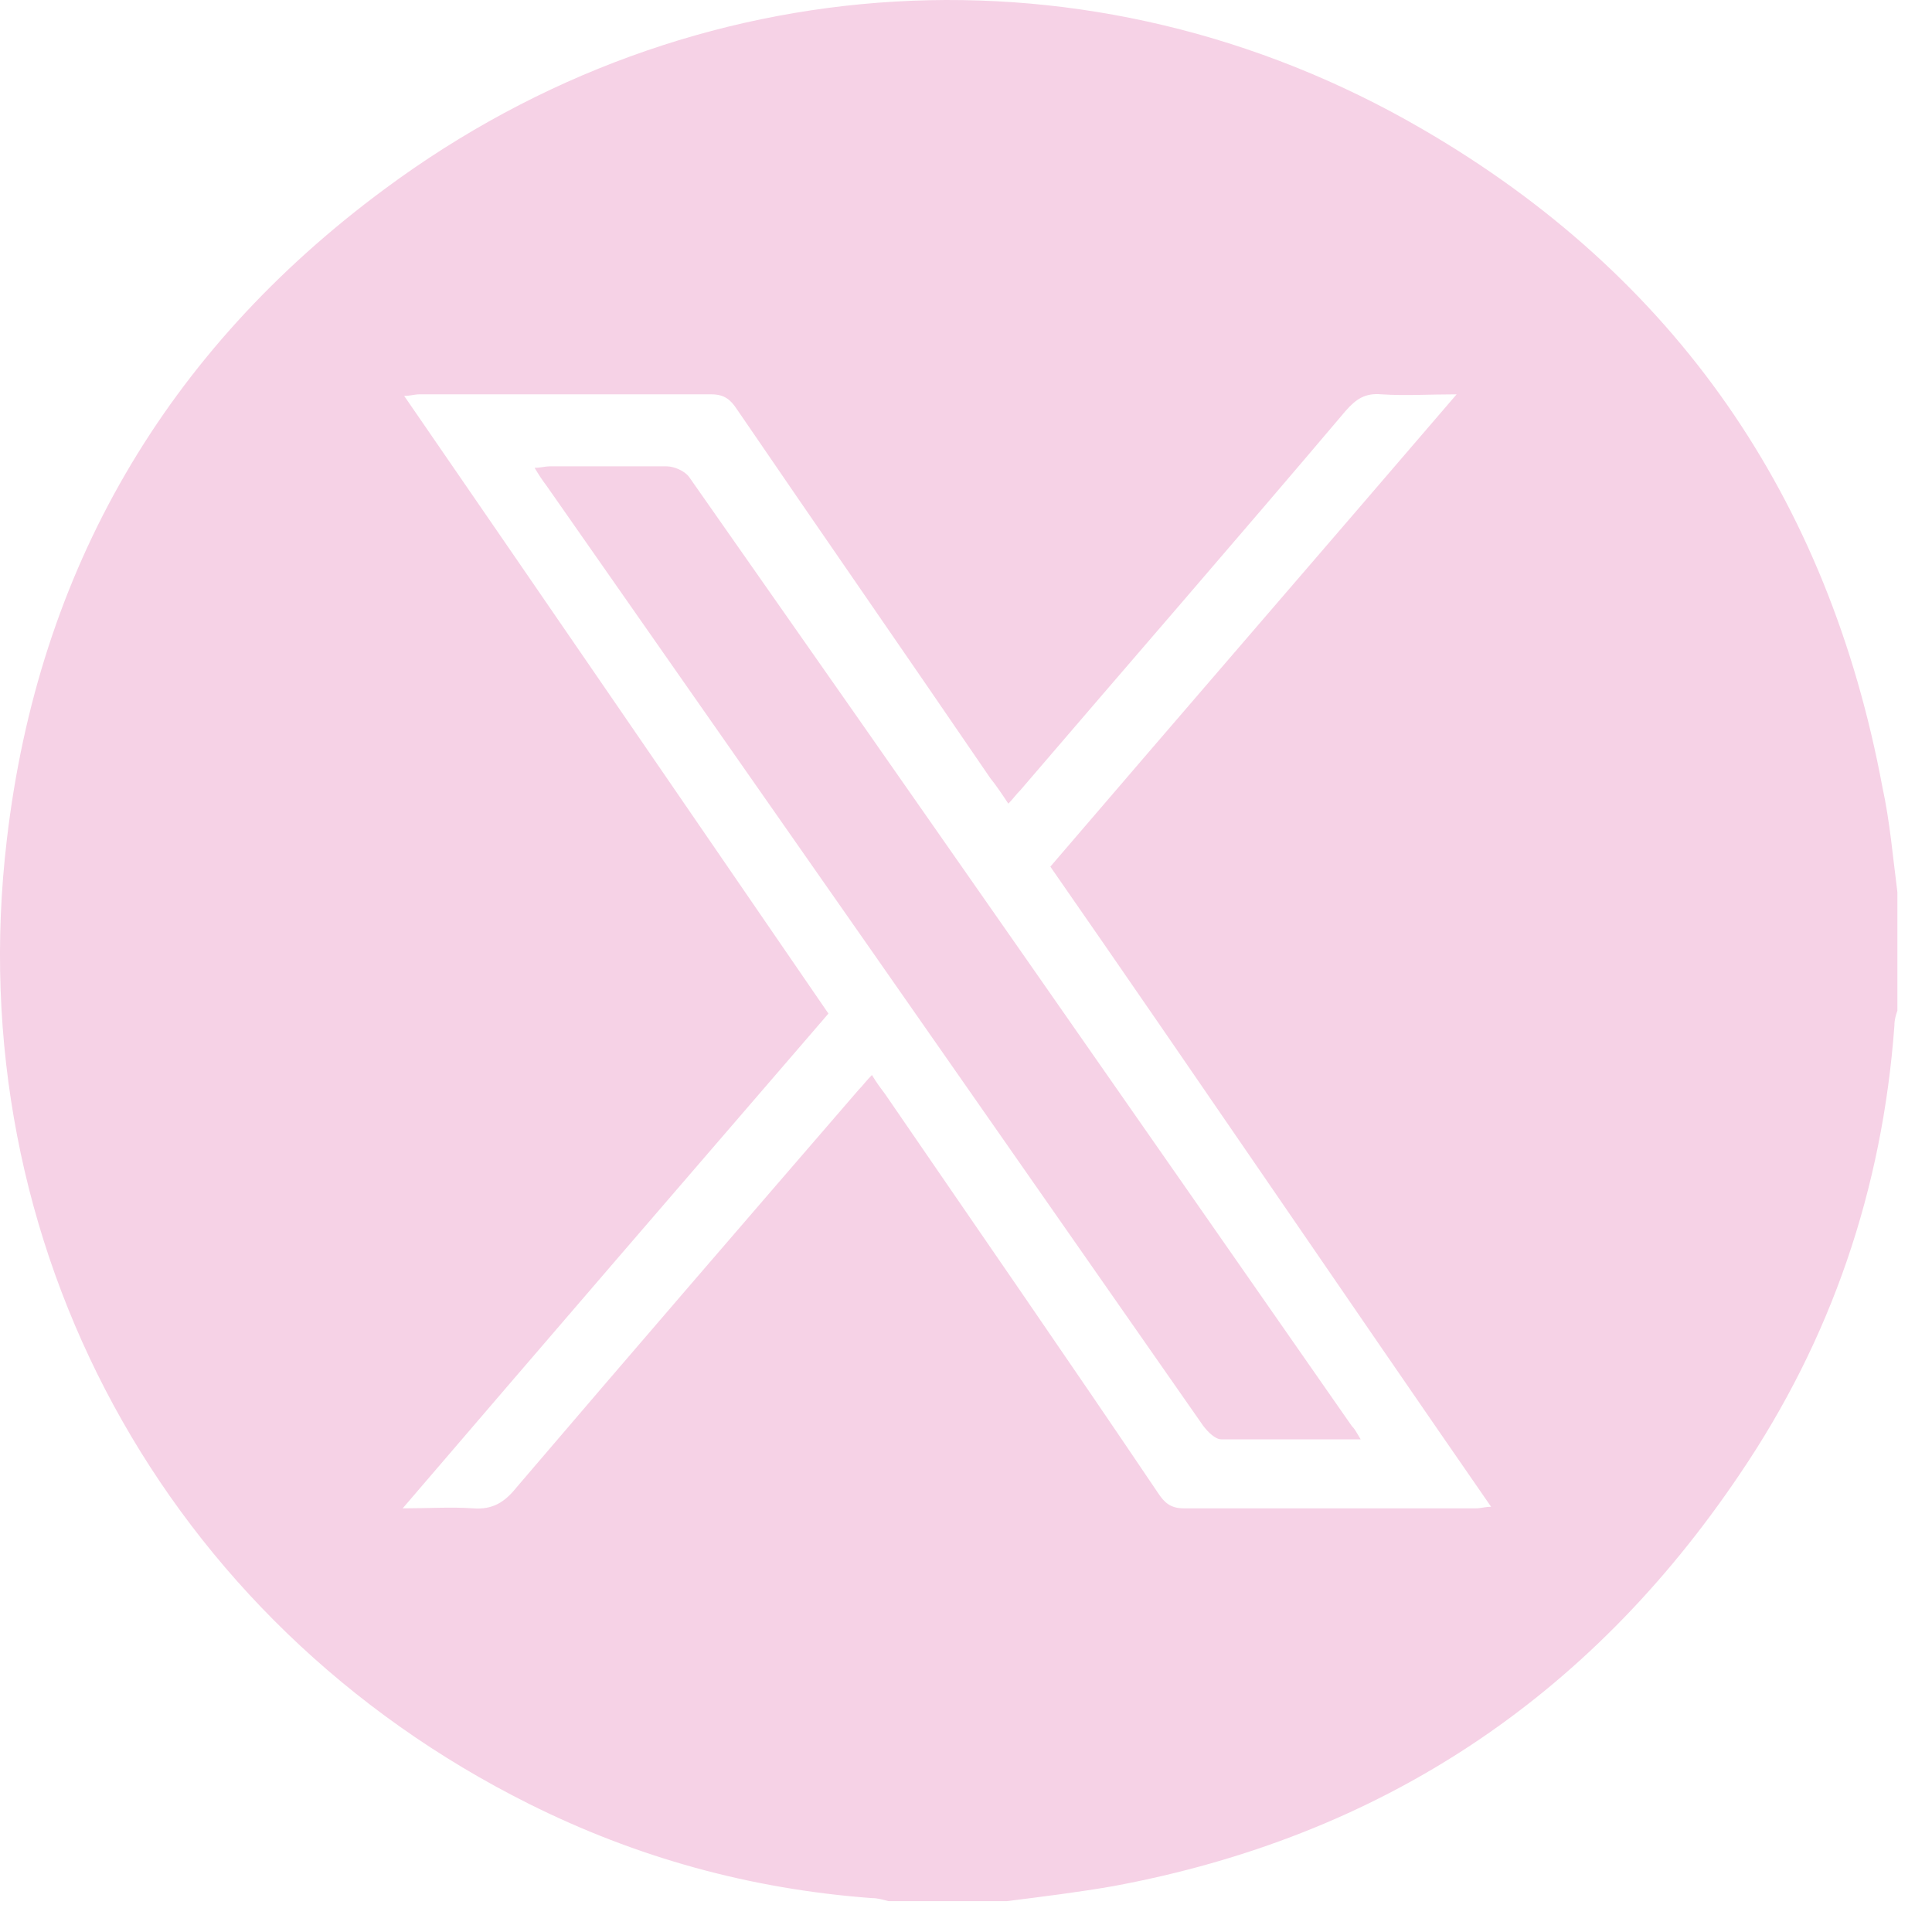 <svg width="35" height="35" viewBox="0 0 35 35" fill="none" xmlns="http://www.w3.org/2000/svg">
<path d="M34.373 16.162C34.373 16.868 34.373 17.601 34.373 18.307C34.346 18.389 34.319 18.47 34.319 18.579C34.102 21.539 33.178 24.256 31.521 26.7C28.778 30.774 25.003 33.273 20.169 34.169C19.544 34.278 18.892 34.359 18.24 34.441C17.534 34.441 16.801 34.441 16.095 34.441C15.986 34.413 15.904 34.386 15.796 34.386C13.596 34.223 11.532 33.653 9.576 32.675C3.003 29.389 -0.745 22.544 0.124 15.211C0.695 10.322 3.003 6.357 6.969 3.424C12.537 -0.705 19.788 -1.139 25.764 2.337C30.354 4.999 33.124 9.019 34.102 14.261C34.238 14.885 34.292 15.537 34.373 16.162ZM7.295 27.325C7.783 27.325 8.164 27.297 8.571 27.325C8.924 27.352 9.141 27.216 9.359 26.944C11.423 24.527 13.487 22.137 15.551 19.747C15.633 19.665 15.687 19.584 15.796 19.475C15.877 19.611 15.959 19.72 16.04 19.828C17.697 22.246 19.354 24.636 20.983 27.053C21.092 27.216 21.201 27.325 21.445 27.325C23.21 27.325 24.976 27.325 26.741 27.325C26.823 27.325 26.904 27.297 27.013 27.297C24.324 23.413 21.689 19.53 19.028 15.7C21.472 12.848 23.917 10.024 26.388 7.144C25.872 7.144 25.465 7.172 25.03 7.144C24.731 7.117 24.569 7.226 24.378 7.443C22.423 9.752 20.44 12.033 18.485 14.315C18.403 14.396 18.349 14.478 18.267 14.559C18.159 14.396 18.05 14.233 17.941 14.098C16.42 11.87 14.872 9.643 13.351 7.416C13.243 7.253 13.134 7.144 12.89 7.144C11.124 7.144 9.359 7.144 7.593 7.144C7.512 7.144 7.43 7.172 7.322 7.172C9.902 10.92 12.455 14.641 15.008 18.362C12.455 21.322 9.902 24.283 7.295 27.325Z" fill="#F6D2E6"/>
<path d="M24.65 26.075C23.754 26.075 22.939 26.075 22.124 26.075C22.015 26.075 21.88 25.939 21.798 25.831C19.788 22.952 17.779 20.073 15.769 17.194C13.813 14.396 11.857 11.599 9.902 8.801C9.82 8.693 9.766 8.611 9.685 8.475C9.793 8.475 9.875 8.448 9.956 8.448C10.662 8.448 11.369 8.448 12.075 8.448C12.211 8.448 12.401 8.53 12.482 8.638C16.502 14.369 20.494 20.1 24.487 25.831C24.541 25.885 24.569 25.939 24.65 26.075Z" fill="#F6D2E6"/>
</svg>
